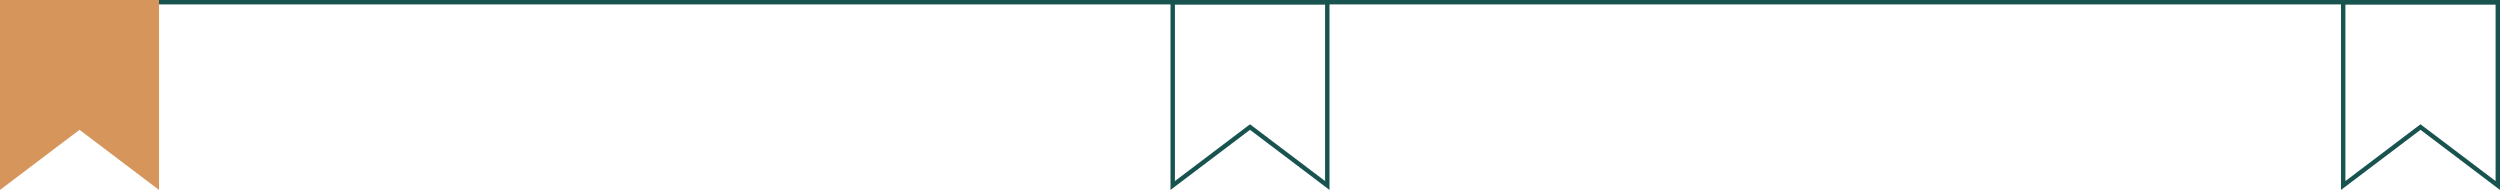 <svg width="566" height="43" viewBox="0 0 566 43" fill="none" xmlns="http://www.w3.org/2000/svg">
<line y1="0.5" x2="566" y2="0.5" stroke="#18534F"/>
<path d="M0 0H36V43L18 29.391L0 43V0Z" fill="#D6955B"/>
<path d="M547.698 28.992L530.5 41.995V0.5H565.5V41.995L548.302 28.992L548 28.764L547.698 28.992Z" stroke="#18534F"/>
<path d="M282.698 28.992L265.5 41.995V0.5H300.5V41.995L283.302 28.992L283 28.764L282.698 28.992Z" stroke="#18534F"/>
</svg>

